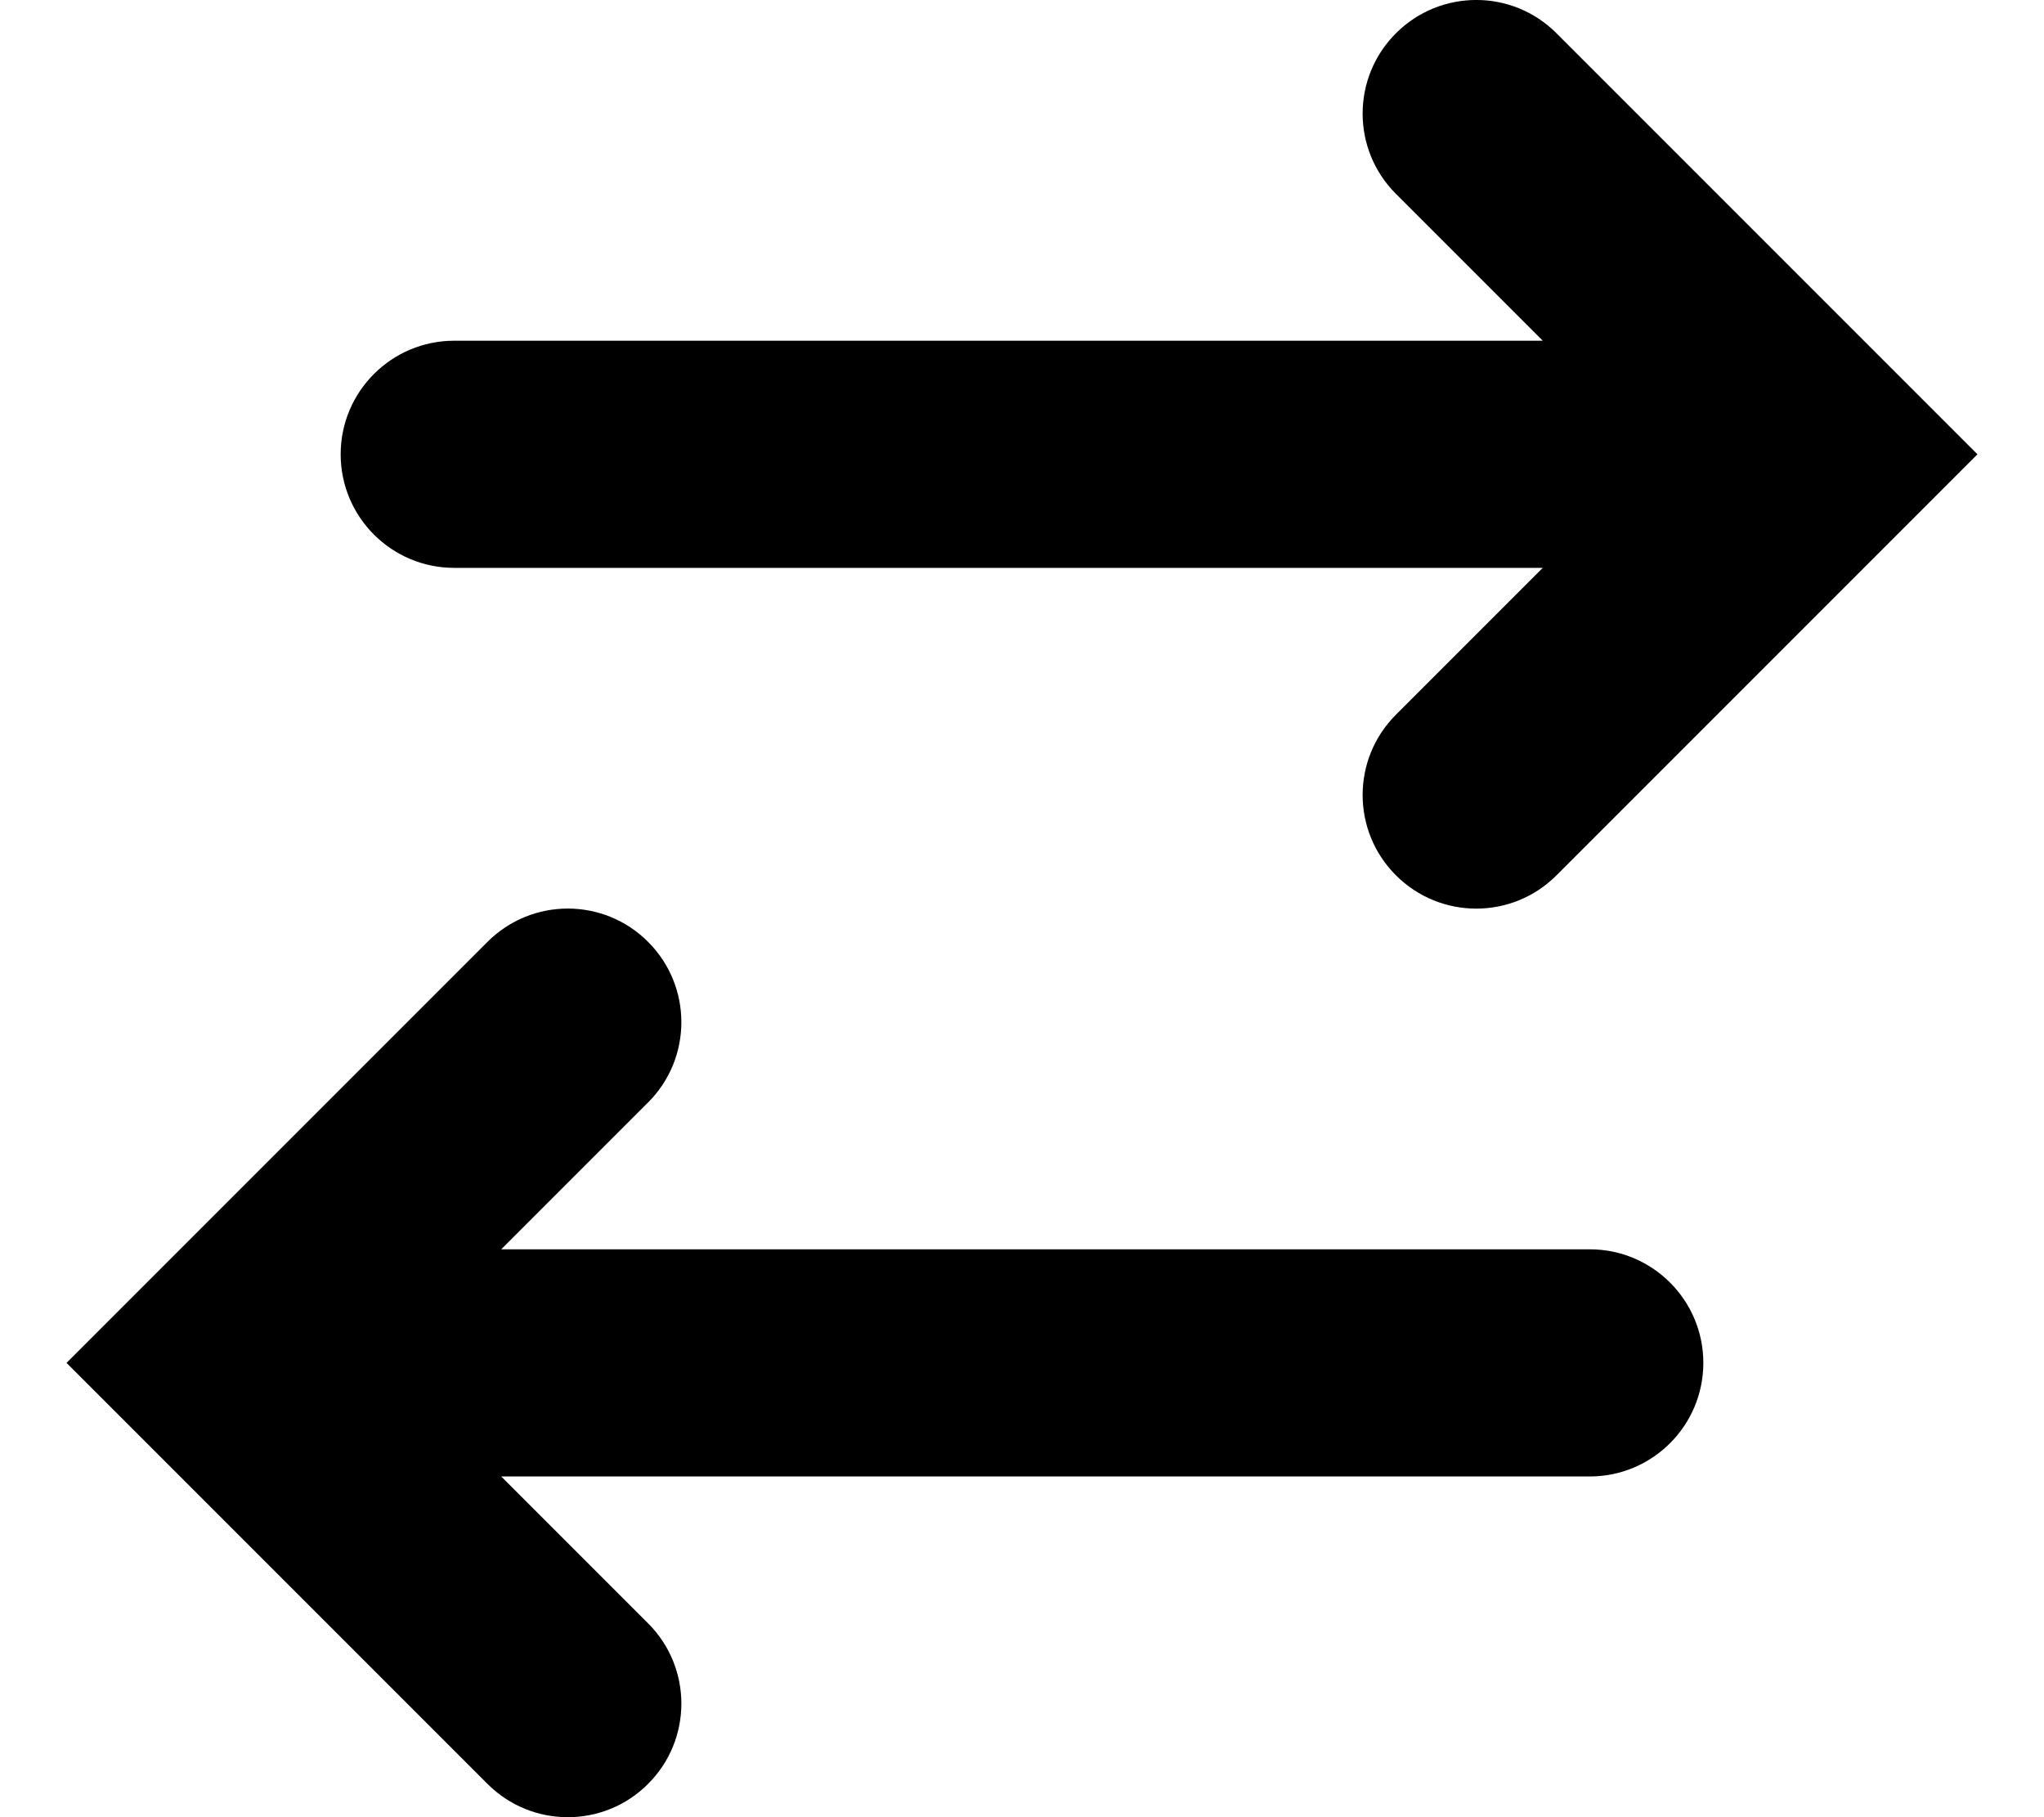 <svg width="18" height="16" viewBox="0 0 18 16" fill="none" xmlns="http://www.w3.org/2000/svg">
<path fill-rule="evenodd" clip-rule="evenodd" d="M1.293 11.293L0.586 12L1.293 12.707L4.293 15.707C4.684 16.098 5.317 16.098 5.707 15.707C6.098 15.317 6.098 14.683 5.707 14.293L4.414 13L14 13C14.552 13 15 12.552 15 12C15 11.448 14.552 11 14 11L4.414 11L5.707 9.707C6.098 9.317 6.098 8.683 5.707 8.293C5.317 7.902 4.684 7.902 4.293 8.293L1.293 11.293ZM16.707 4.707L17.414 4L16.707 3.293L13.707 0.293C13.317 -0.098 12.684 -0.098 12.293 0.293C11.902 0.683 11.902 1.317 12.293 1.707L13.586 3L4 3C3.448 3 3 3.448 3 4C3 4.552 3.448 5 4 5L13.586 5L12.293 6.293C11.902 6.683 11.902 7.317 12.293 7.707C12.684 8.098 13.317 8.098 13.707 7.707L16.707 4.707Z" fill="current"/>
</svg>

